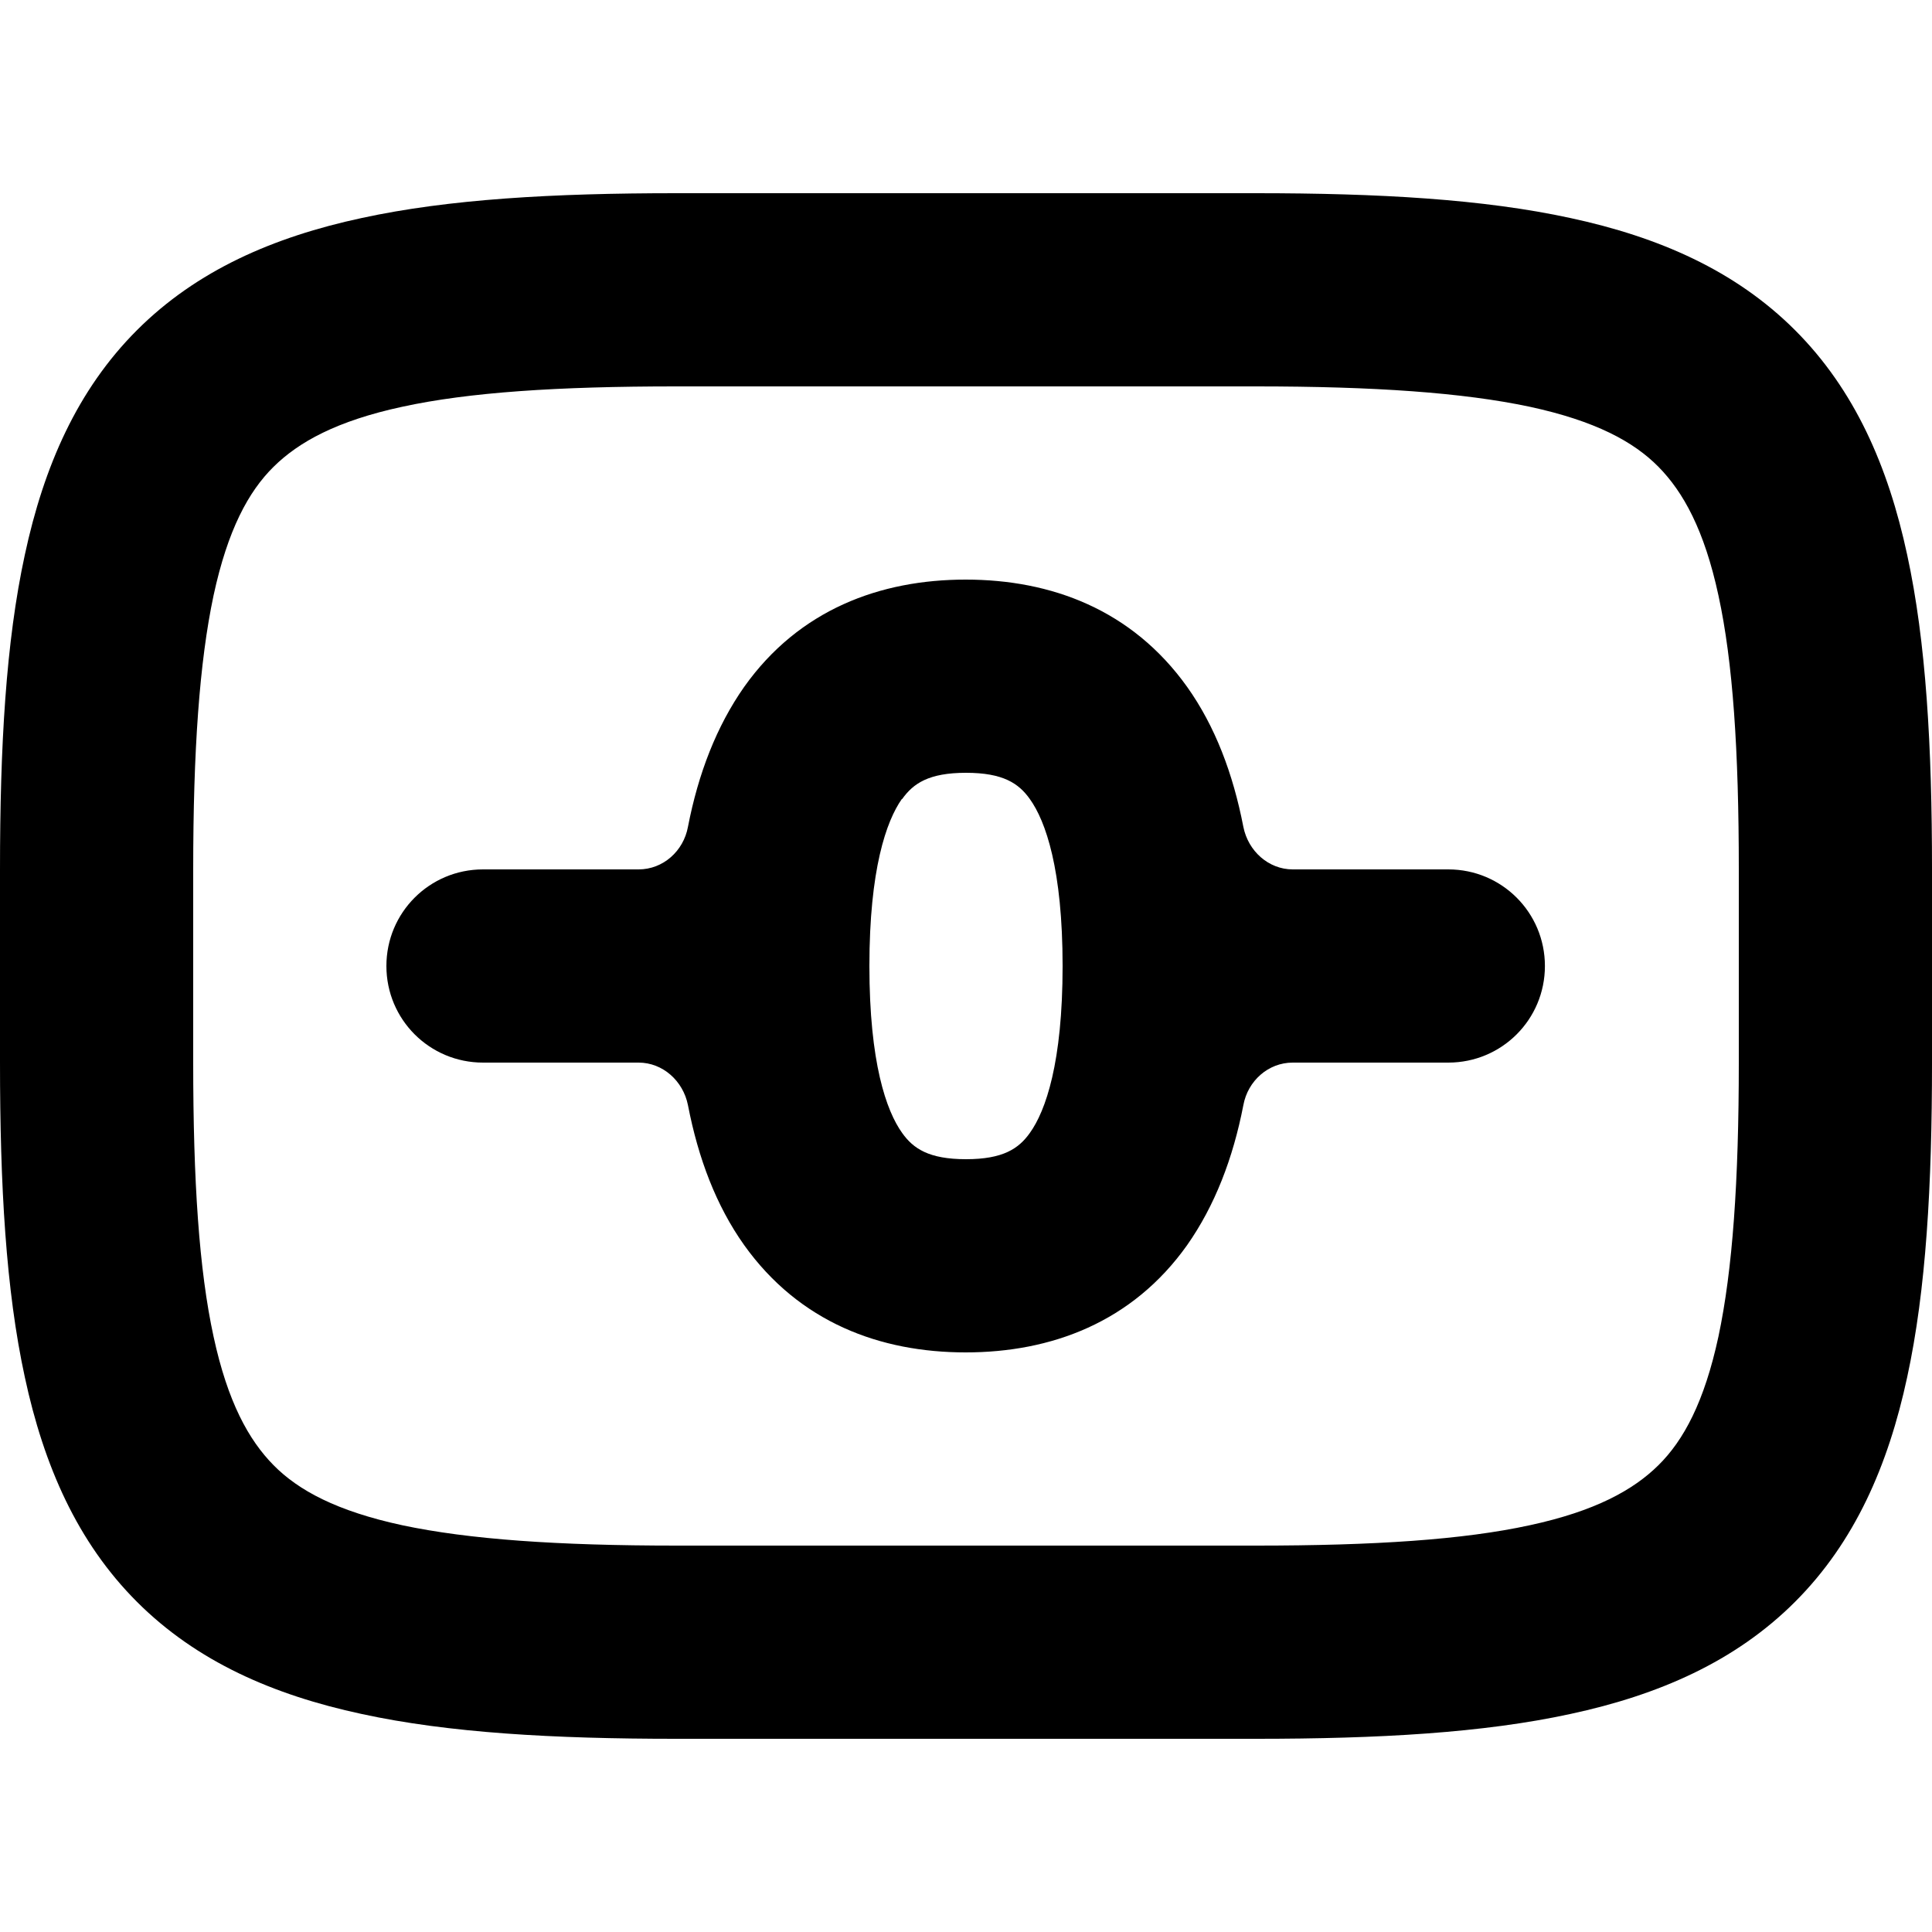 <svg xmlns="http://www.w3.org/2000/svg" viewBox="0 0 560 560"><!--! Font Awesome Pro 7.0.1 by @fontawesome - https://fontawesome.com License - https://fontawesome.com/license (Commercial License) Copyright 2025 Fonticons, Inc. --><path fill="currentColor" d="M185.1 252c7.1 0 13-5.3 14.3-12.3 3-15.5 8.3-29.2 16.3-40.6 15.9-22.4 39.4-31.1 64.2-31.1s48.2 8.7 64.2 31.1c8.1 11.4 13.3 25.1 16.3 40.6 1.4 7 7.3 12.3 14.3 12.3l45.1 0c15.5 0 28 12.5 28 28s-12.5 28-28 28l-45.1 0c-7.1 0-13 5.3-14.3 12.3-3 15.5-8.3 29.2-16.3 40.6-15.9 22.4-39.4 31.1-64.2 31.1s-48.2-8.7-64.2-31.1c-8.1-11.4-13.3-25.1-16.3-40.6-1.4-7-7.3-12.3-14.3-12.3L140 308c-15.5 0-28-12.5-28-28s12.5-28 28-28l45.1 0zm76.3-20.4C256.9 238 252 252 252 280s4.9 42 9.5 48.4c3.2 4.5 7.7 7.6 18.5 7.6s15.3-3.1 18.5-7.6C303.1 322 308 308 308 280s-4.9-42-9.5-48.4c-3.2-4.5-7.7-7.6-18.5-7.6s-15.3 3.1-18.5 7.6zM0 308c0 35.6 1.7 65.9 7.2 91.2 5.5 25.6 15.2 47.8 32.5 65.1s39.5 27 65.1 32.5c25.3 5.5 55.7 7.2 91.2 7.2l168 0c35.6 0 65.9-1.7 91.2-7.2 25.6-5.5 47.8-15.2 65.1-32.5s27-39.5 32.5-65.1c5.5-25.3 7.2-55.7 7.2-91.2l0-56c0-35.6-1.7-65.9-7.2-91.2-5.5-25.6-15.2-47.8-32.5-65.1s-39.5-27-65.1-32.5C429.9 57.7 399.6 56 364 56L196 56c-35.6 0-65.9 1.7-91.2 7.2-25.6 5.5-47.8 15.2-65.1 32.5s-27 39.5-32.5 65.1C1.7 186.1 0 216.4 0 252l0 56zM196 448c-34.4 0-60.1-1.8-79.4-5.9-19-4.1-30.1-10.1-37.3-17.4S66 406.4 61.9 387.4c-4.2-19.3-5.9-45-5.9-79.4l0-56c0-34.4 1.8-60.1 5.9-79.4 4.1-19 10.1-30.1 17.4-37.3s18.3-13.3 37.3-17.4c19.3-4.2 45-5.9 79.4-5.9l168 0c34.4 0 60.1 1.8 79.4 5.9 19 4.1 30.1 10.1 37.3 17.4s13.3 18.3 17.4 37.3c4.2 19.3 5.9 45 5.9 79.4l0 56c0 34.4-1.8 60.1-5.9 79.4-4.1 19-10.1 30.1-17.4 37.3s-18.3 13.3-37.3 17.4c-19.3 4.2-45 5.9-79.4 5.9l-168 0z"/></svg>